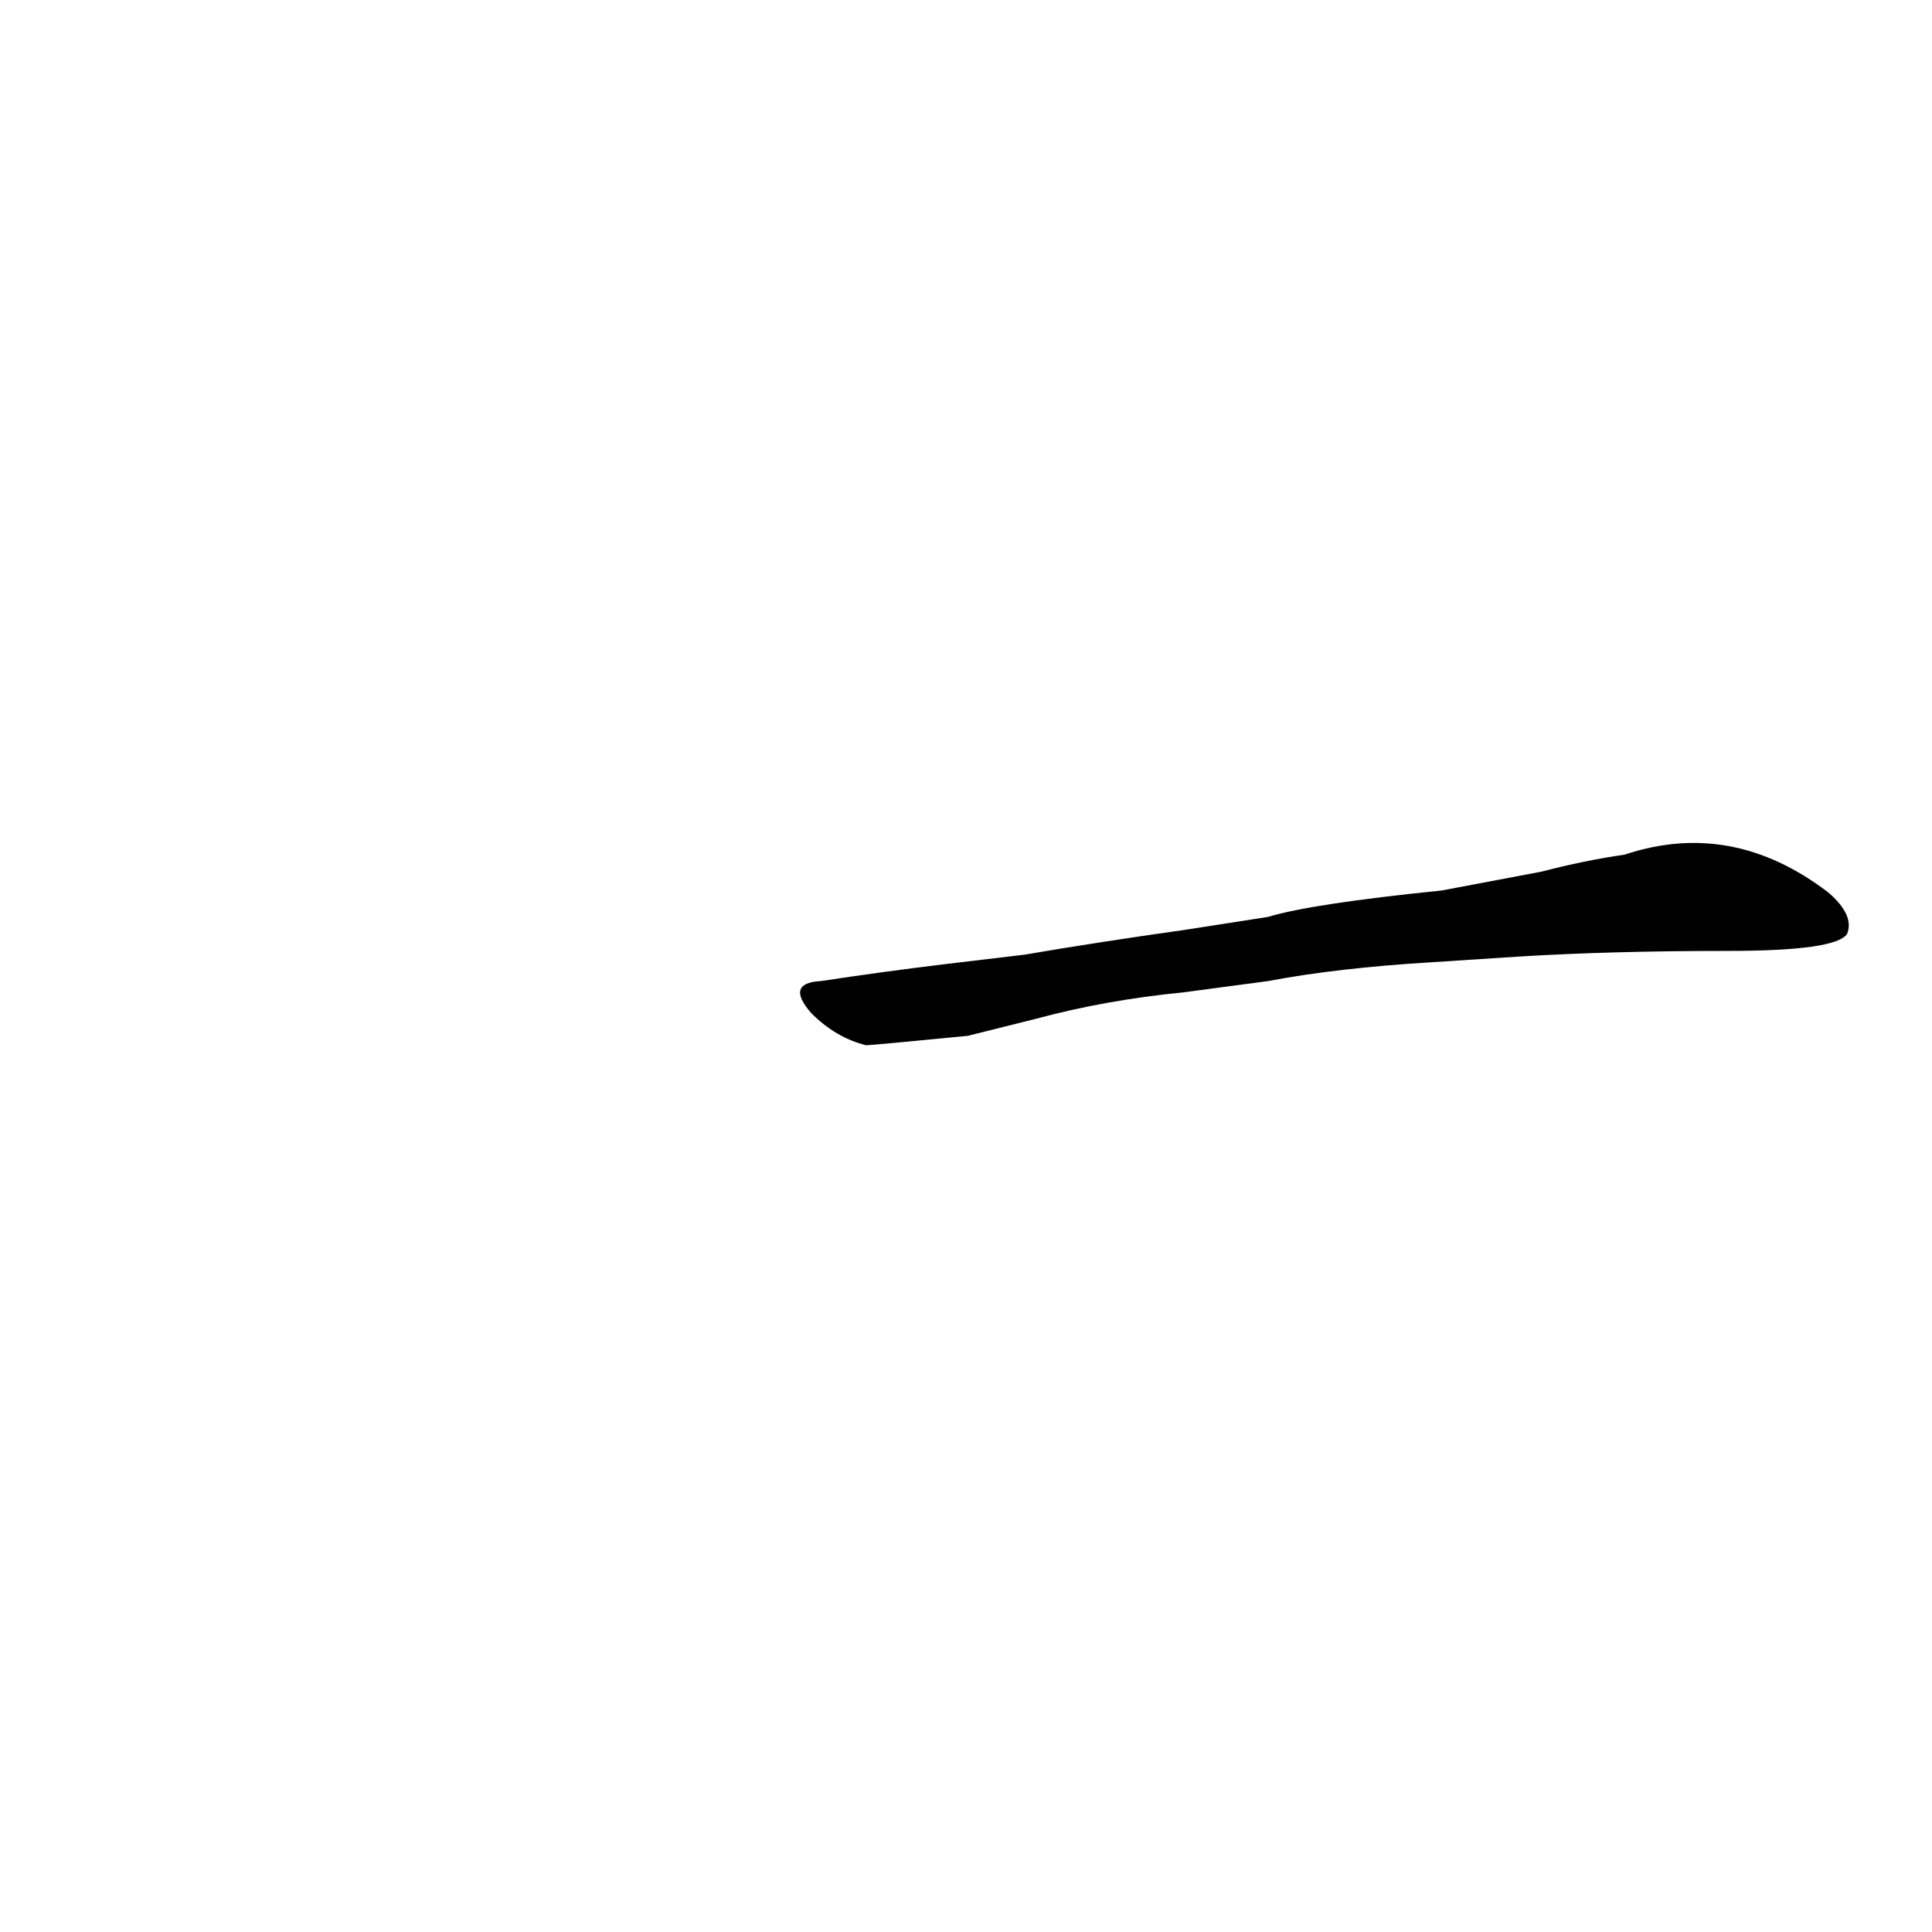 <?xml version='1.0' encoding='utf-8'?>
<svg xmlns="http://www.w3.org/2000/svg" version="1.1" viewBox="0 0 1024 1024"><g transform="scale(1, -1) translate(0, -900)"><path d="M 805 393 Q 854 396 916 396 Q 973 396 979 405 Q 983 415 969 427 Q 918 466 861 447 Q 840 444 817 438 L 764 428 Q 695 421 672 414 L 627 407 Q 584 401 543 394 L 501 389 Q 468 385 435 380 Q 416 379 430 363 Q 443 350 459 346 Q 462 346 513 351 L 549 360 Q 586 370 627 374 L 672 380 Q 709 387 759 390 L 805 393 Z" fill="black" /></g></svg>